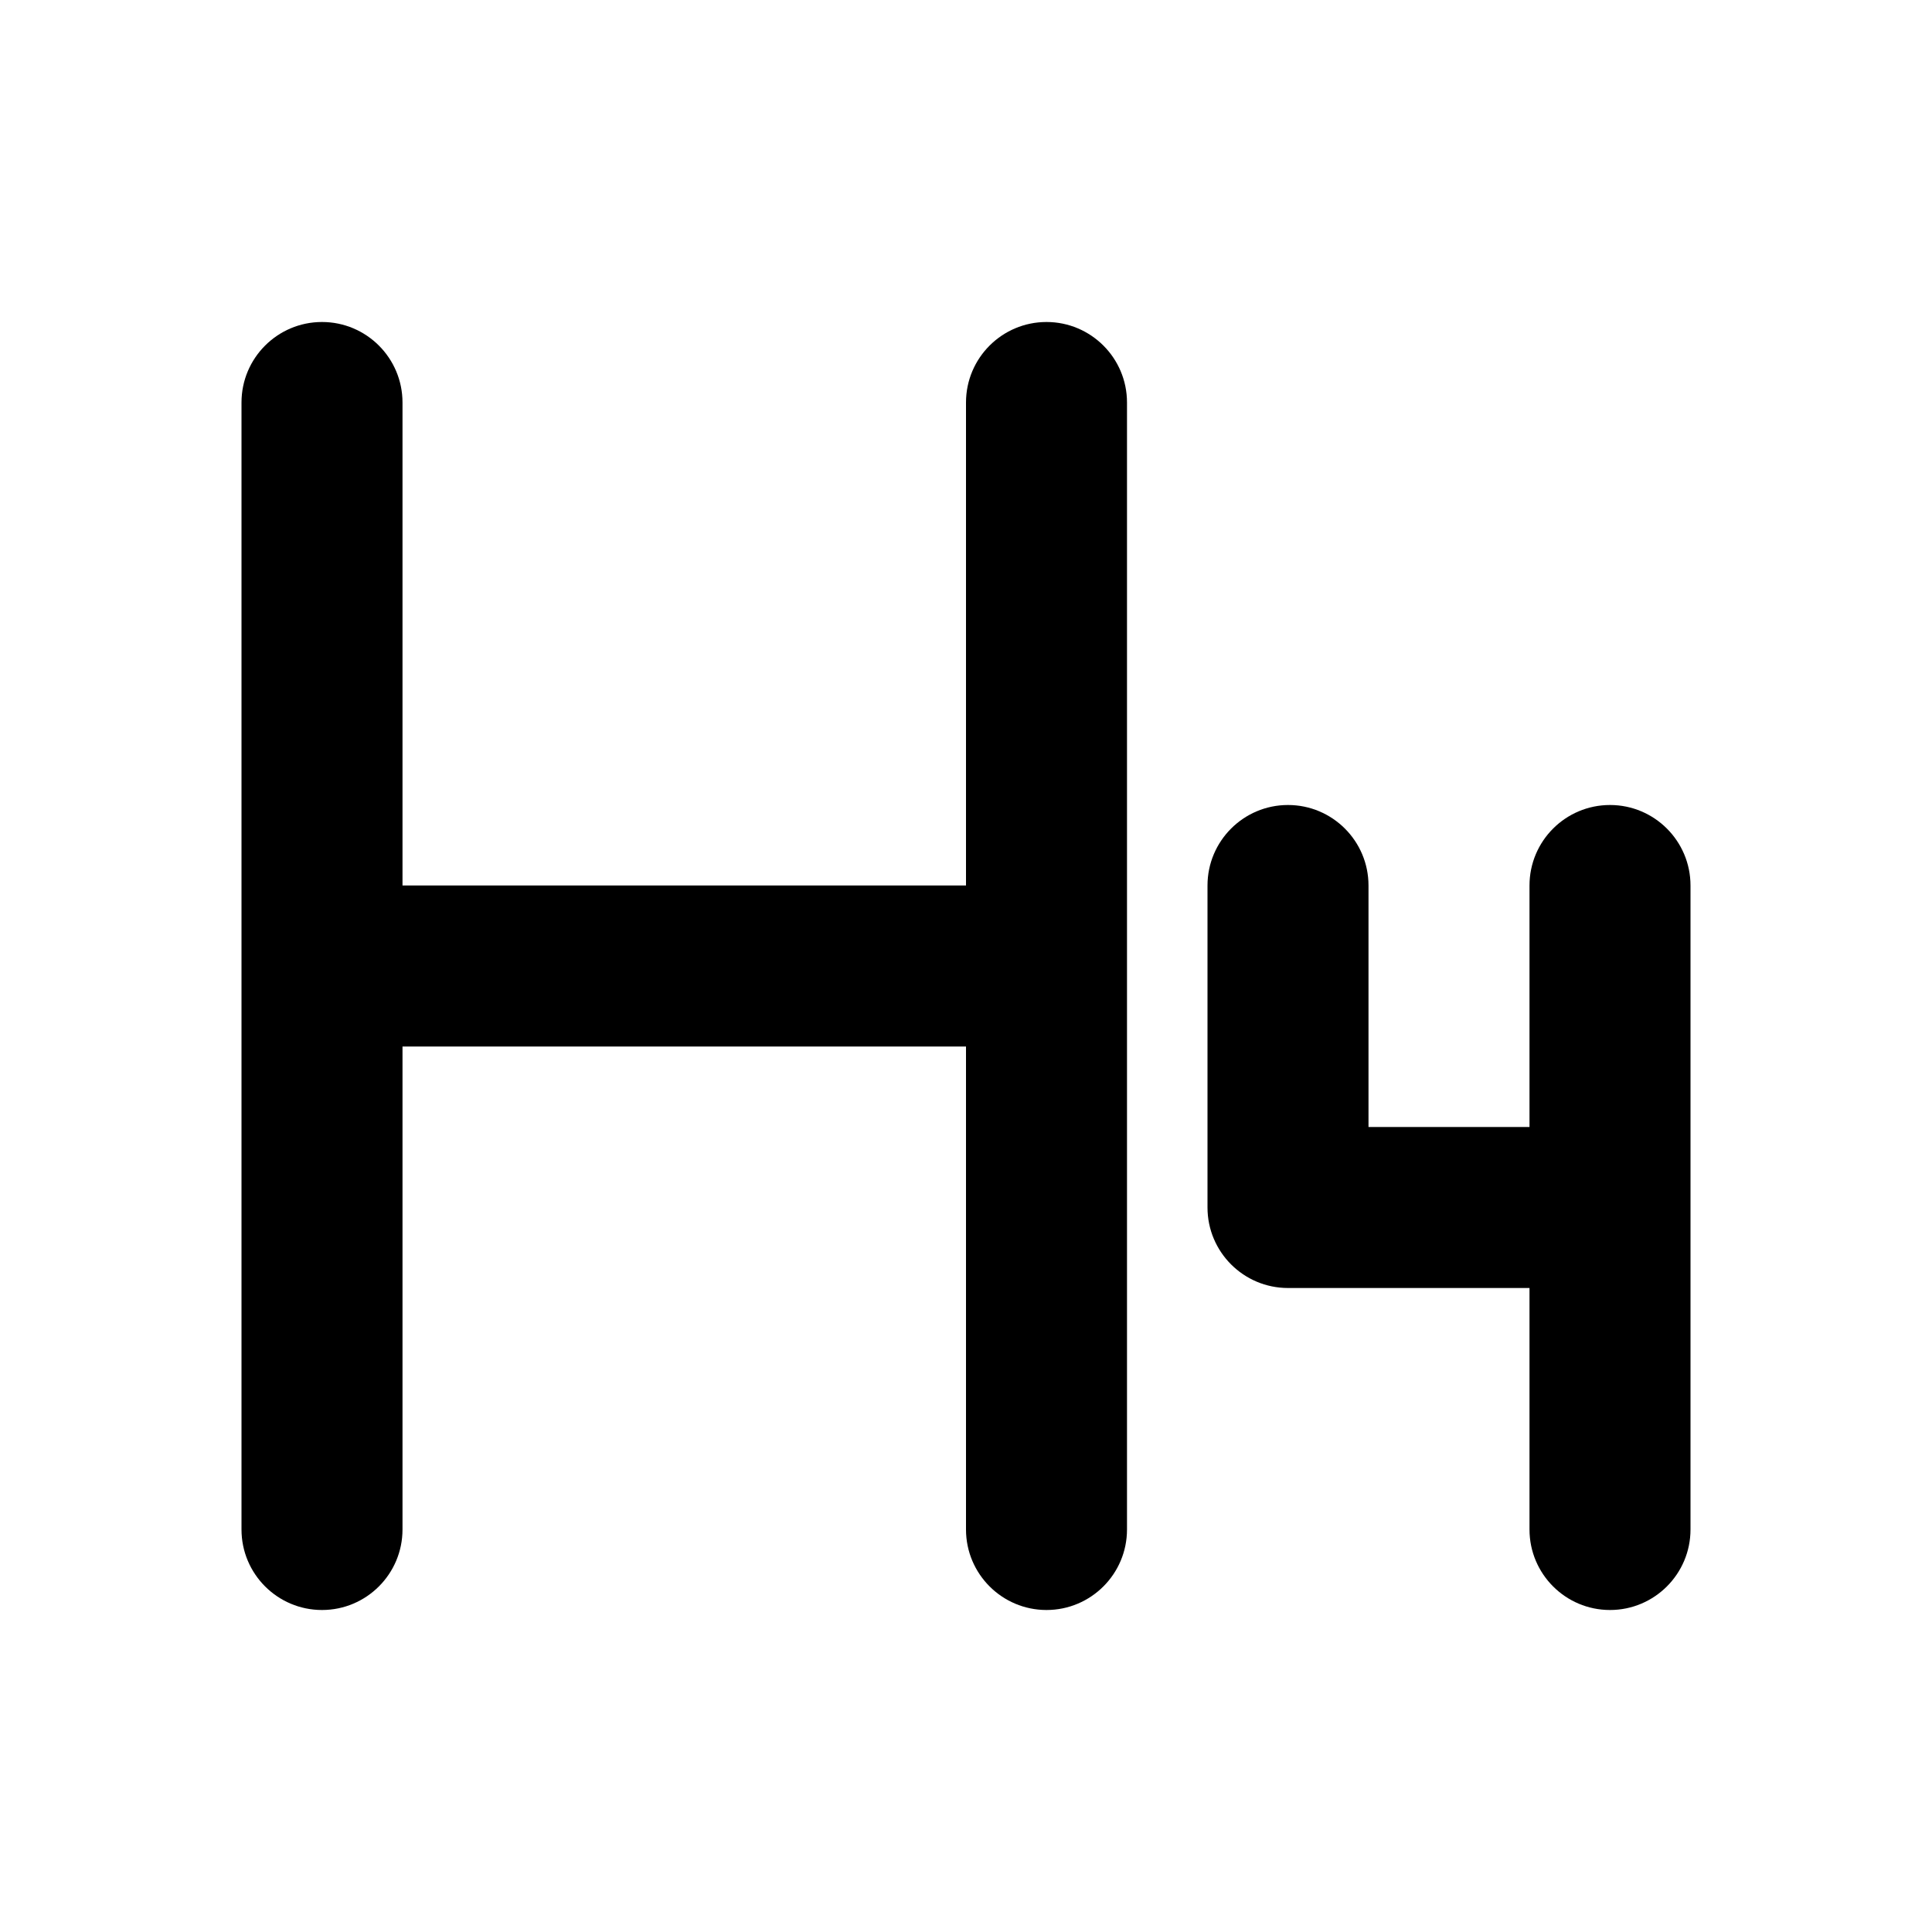 <svg width="24" height="24" viewBox="0 0 24 24" xmlns="http://www.w3.org/2000/svg">
    <path fill-rule="evenodd" clip-rule="evenodd" d="M16 10C16.552 10 17 10.448 17 11V14H19V11C19 10.448 19.448 10 20 10C20.552 10 21 10.448 21 11V19C21 19.552 20.552 20 20 20C19.448 20 19 19.552 19 19V16H16C15.448 16 15 15.552 15 15V11C15 10.448 15.448 10 16 10Z"/>
    <path fill-rule="evenodd" clip-rule="evenodd" d="M4 4C4.552 4 5 4.448 5 5V11H12V5C12 4.448 12.448 4 13 4C13.552 4 14 4.448 14 5V19C14 19.552 13.552 20 13 20C12.448 20 12 19.552 12 19V13H5V19C5 19.552 4.552 20 4 20C3.448 20 3 19.552 3 19V5C3 4.448 3.448 4 4 4Z"/>
</svg>
